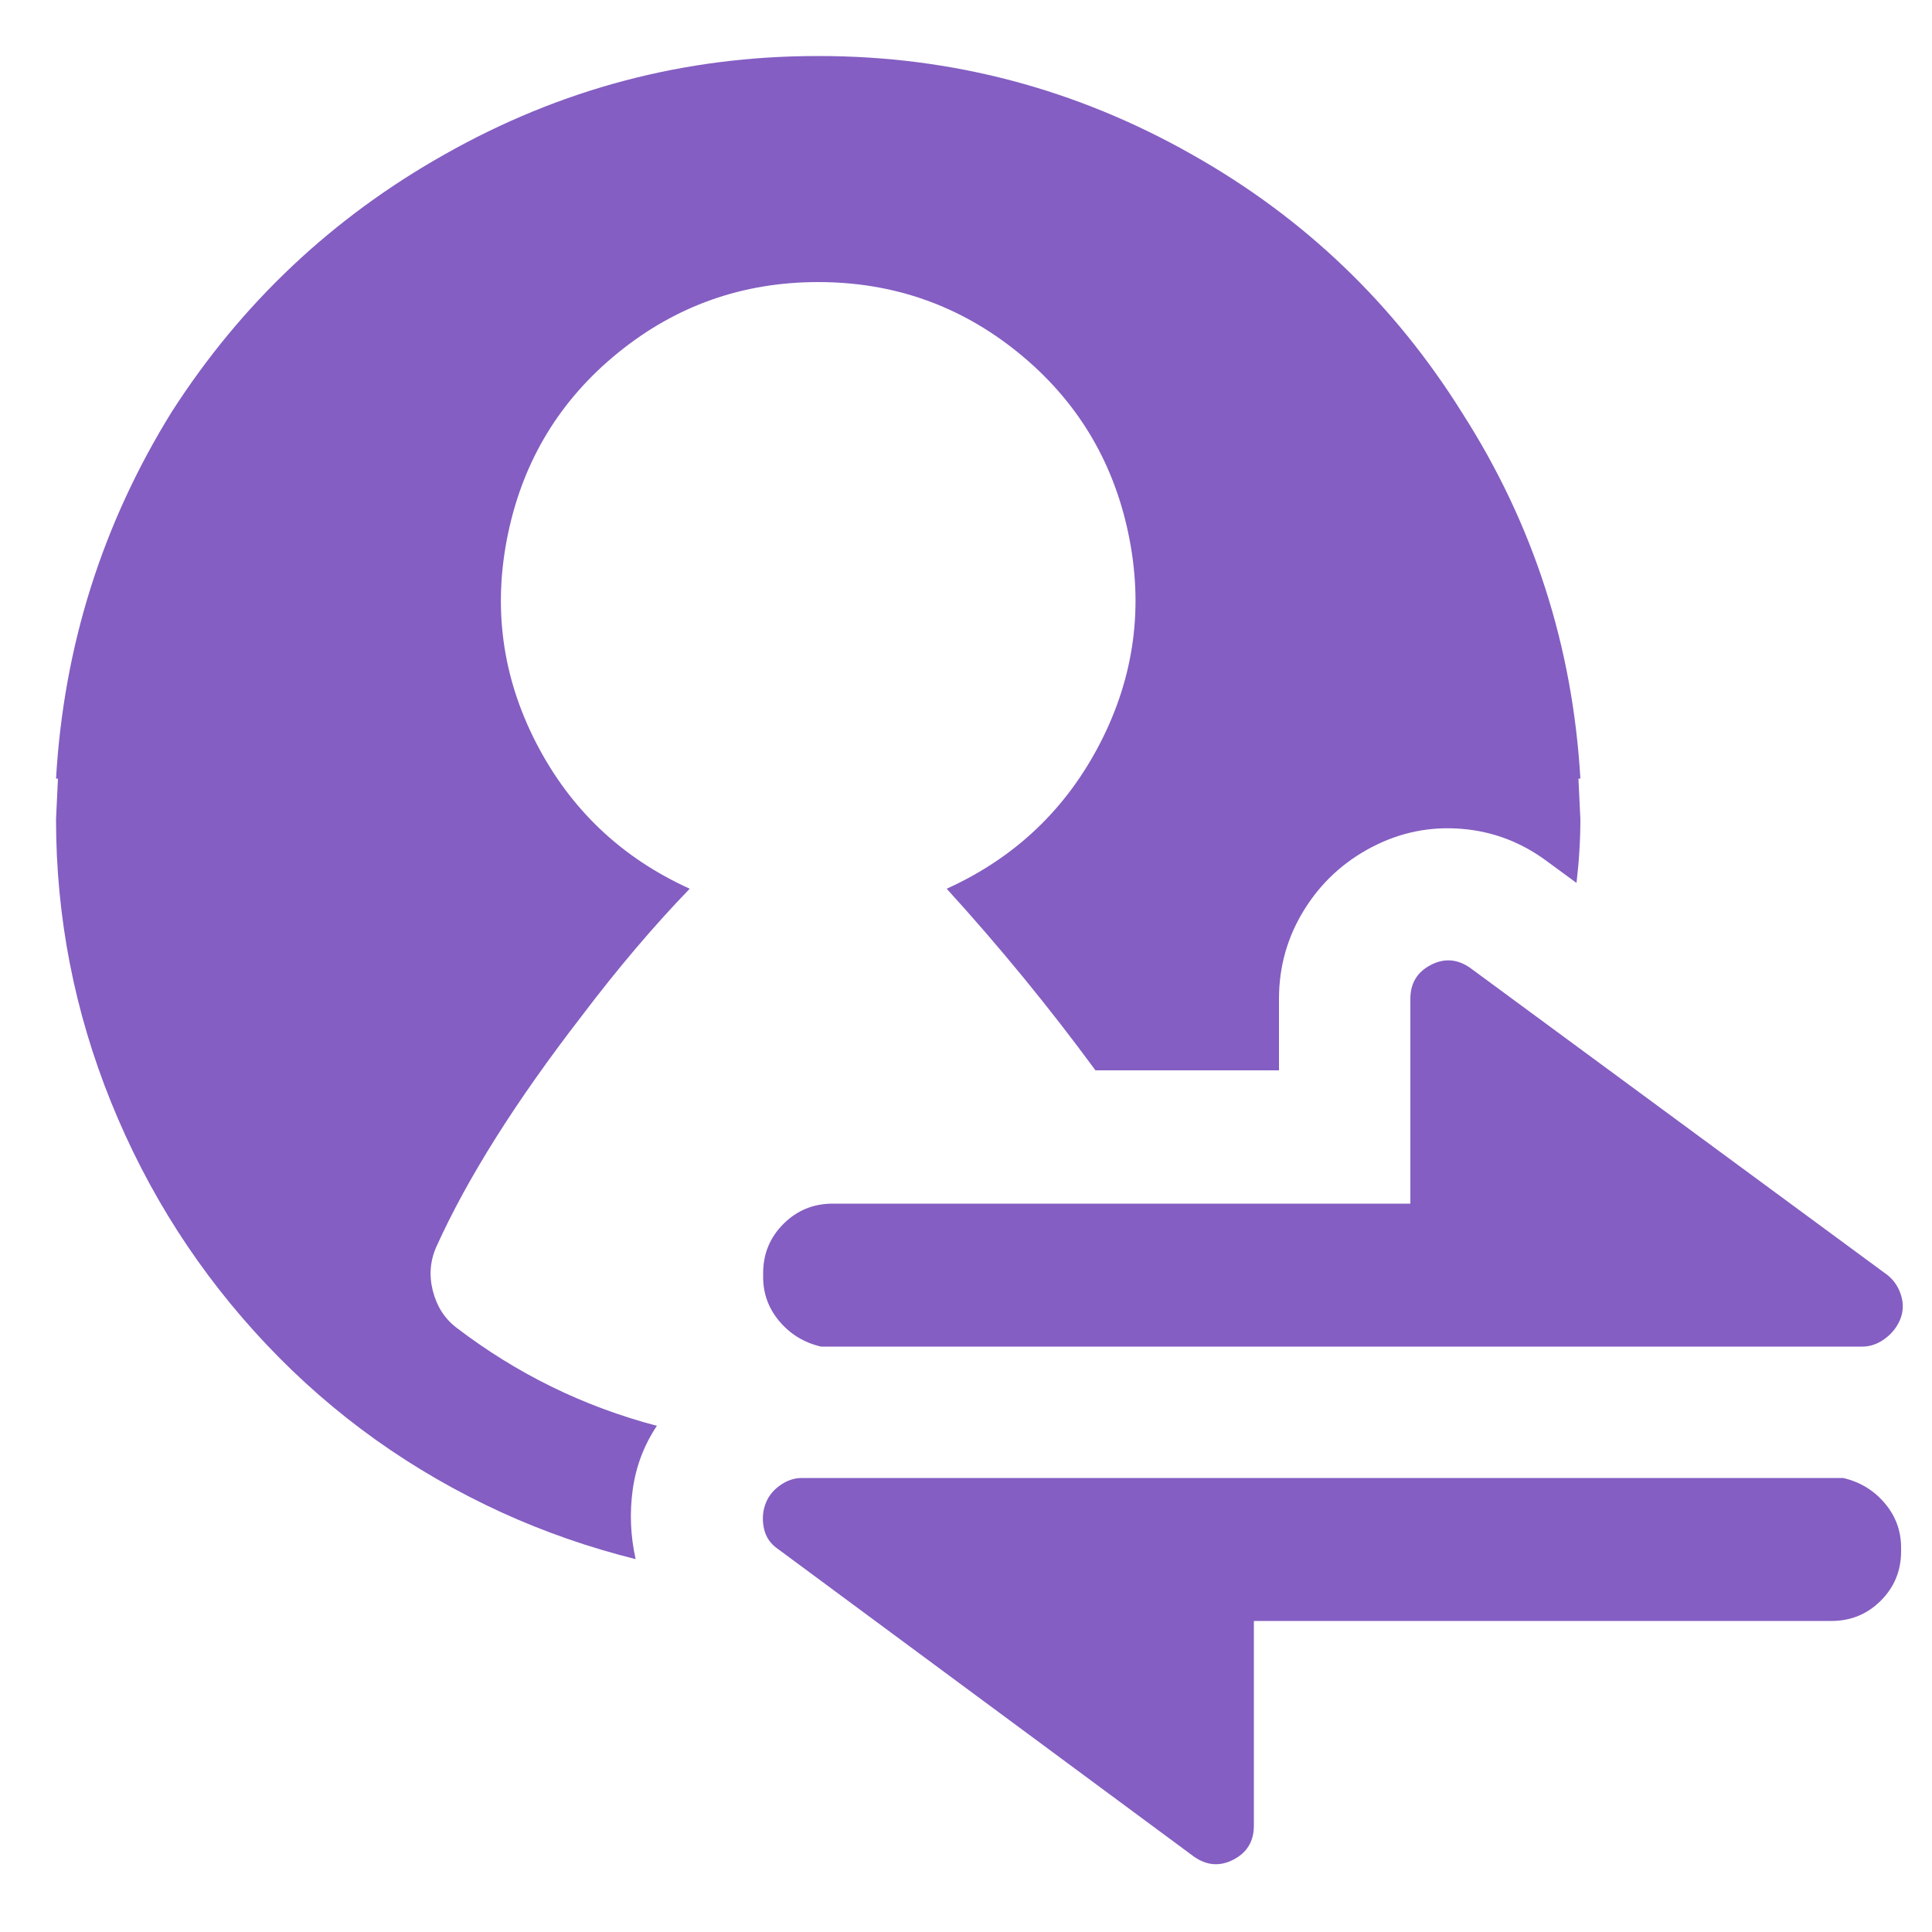 <svg width="60" height="60" viewBox="0 0 60 60" fill="none" xmlns="http://www.w3.org/2000/svg">
<path d="M19.74 48.42C19.58 47.7 19.55 46.98 19.65 46.26C19.75 45.54 20 44.88 20.4 44.28C18.12 43.68 16.04 42.66 14.16 41.22C13.8 40.94 13.56 40.56 13.44 40.08C13.32 39.6 13.36 39.14 13.56 38.7C14.52 36.58 16.02 34.2 18.06 31.56C19.18 30.08 20.3 28.76 21.42 27.6C19.3 26.64 17.71 25.13 16.65 23.07C15.59 21.01 15.3 18.84 15.78 16.56C16.26 14.28 17.4 12.41 19.2 10.95C21 9.49 23.07 8.76 25.41 8.76C27.75 8.76 29.82 9.49 31.62 10.95C33.42 12.41 34.56 14.28 35.04 16.56C35.52 18.84 35.23 21.01 34.17 23.07C33.11 25.13 31.52 26.64 29.4 27.6C31.04 29.4 32.58 31.28 34.02 33.24H39.72V31.02C39.72 30.02 39.98 29.1 40.5 28.26C41.02 27.42 41.72 26.77 42.6 26.31C43.48 25.85 44.41 25.66 45.39 25.74C46.37 25.82 47.26 26.16 48.06 26.76L48.96 27.42C49.04 26.74 49.08 26.08 49.08 25.44L49.02 24.18H49.08C48.84 20.06 47.62 16.28 45.42 12.84C43.3 9.44 40.5 6.76 37.02 4.8C33.42 2.76 29.56 1.74 25.44 1.74H25.38C21.26 1.74 17.4 2.76 13.8 4.8C10.32 6.76 7.5 9.42 5.34 12.78C3.18 16.26 1.98 20.06 1.74 24.18H1.8L1.74 25.44C1.74 28.48 2.31 31.41 3.45 34.23C4.59 37.05 6.2 39.56 8.28 41.76C10.36 43.96 12.8 45.7 15.6 46.98C16.92 47.58 18.3 48.06 19.74 48.42ZM57.84 41.82H25.5C24.98 41.7 24.55 41.44 24.21 41.04C23.87 40.64 23.7 40.18 23.7 39.66V39.54C23.7 38.94 23.91 38.43 24.33 38.01C24.75 37.59 25.26 37.38 25.86 37.38H43.8V31.02C43.8 30.54 44.01 30.19 44.43 29.97C44.85 29.75 45.26 29.78 45.66 30.06L58.62 39.6C58.82 39.76 58.96 39.97 59.04 40.23C59.12 40.49 59.11 40.74 59.01 40.98C58.91 41.22 58.75 41.42 58.53 41.58C58.31 41.74 58.08 41.82 57.84 41.82ZM59.04 48.06V48.18C59.04 48.78 58.83 49.29 58.41 49.71C57.99 50.13 57.48 50.34 56.88 50.34H38.94V56.7C38.94 57.18 38.73 57.53 38.31 57.75C37.89 57.97 37.48 57.94 37.08 57.66L24.18 48.12C23.94 47.96 23.79 47.75 23.73 47.49C23.67 47.23 23.68 46.98 23.76 46.74C23.84 46.5 23.99 46.3 24.21 46.14C24.43 45.98 24.66 45.9 24.9 45.9H57.24C57.76 46.02 58.19 46.28 58.53 46.68C58.87 47.08 59.04 47.54 59.04 48.06Z" fill="#845EC2"/>
</svg>
